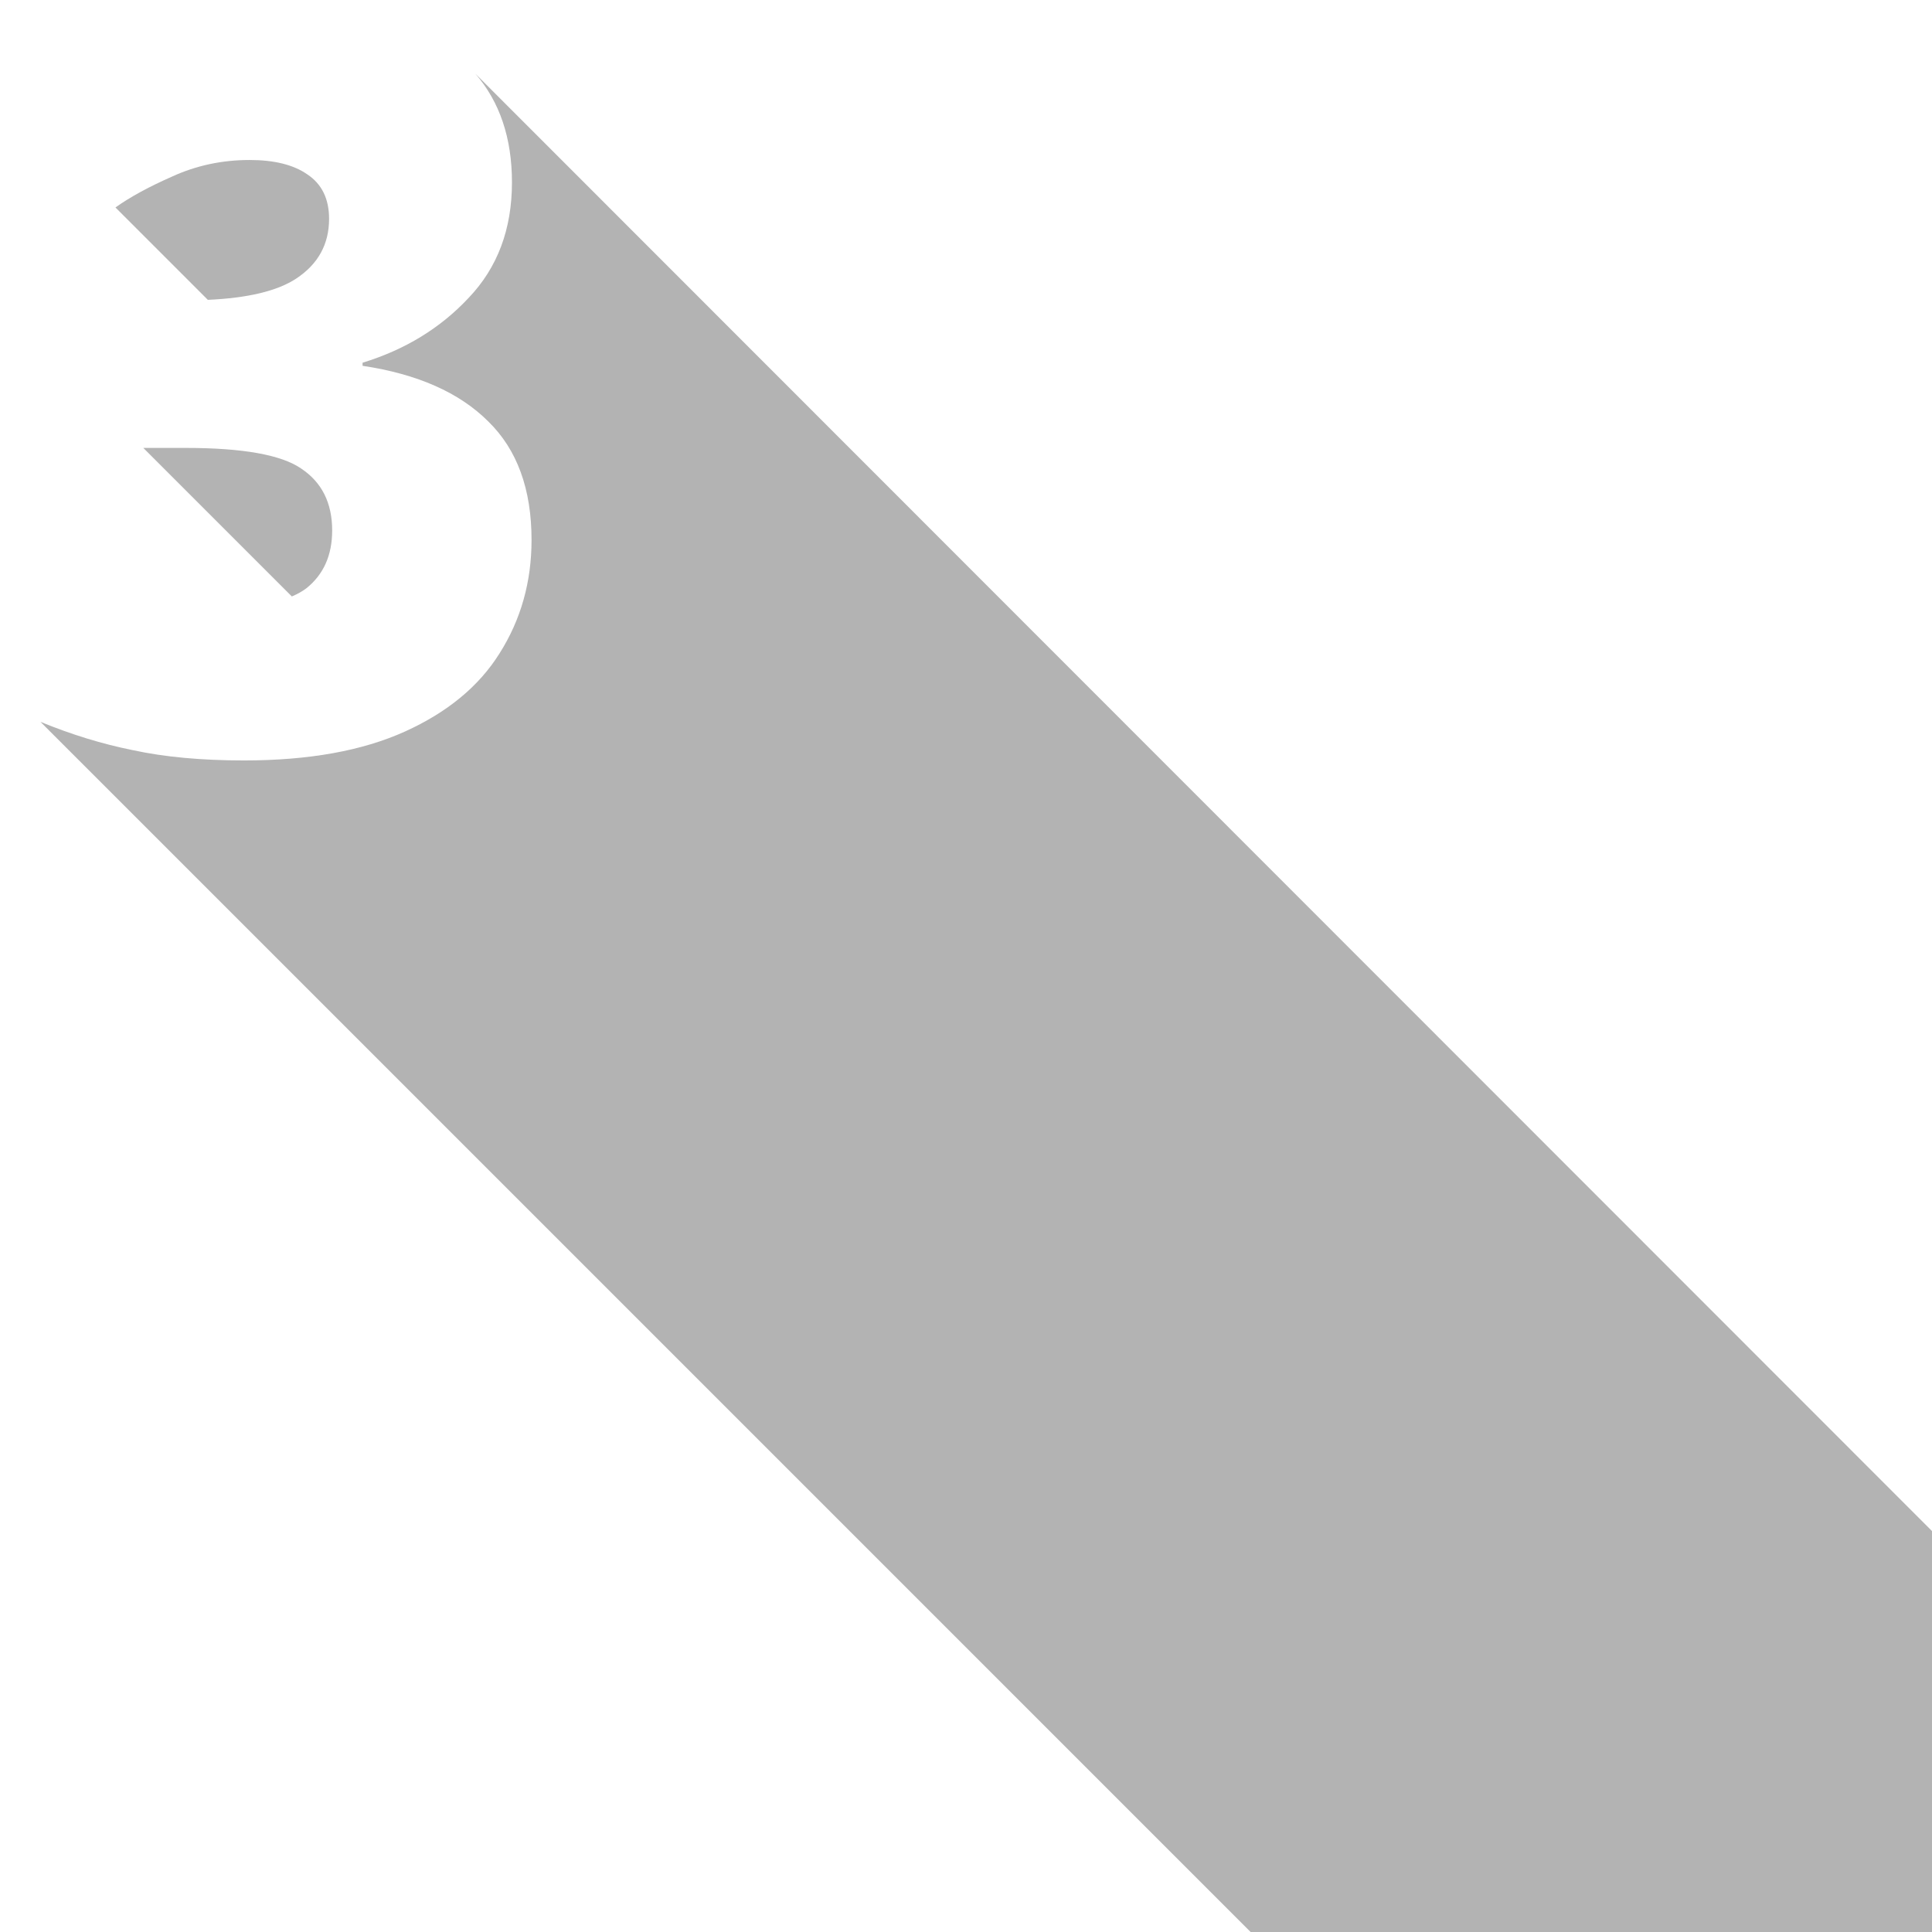 <svg width="1000" height="1000" viewBox="0 0 264.583 264.583" xmlns="http://www.w3.org/2000/svg"><path style="fill:#b3b3b3;fill-opacity:1;stroke-width:1.587;stroke-linejoin:round" d="M65.102 10.095c3.336 3.851 5.01 8.81 5.01 14.885 0 6.397-1.975 11.664-5.926 15.804-3.857 4.139-8.702 7.102-14.534 8.89v.423c7.526 1.128 13.264 3.669 17.215 7.62 3.952 3.857 5.927 9.266 5.927 16.228 0 5.738-1.458 10.912-4.375 15.521-2.822 4.516-7.15 8.09-12.982 10.725-5.832 2.634-13.17 3.95-22.013 3.95-5.832 0-10.912-.47-15.24-1.41-4.17-.835-8.385-2.13-12.646-3.877l264.701 264.702 75.763-72.421z"/><path style="fill:#b3b3b3;fill-opacity:1;stroke-width:6;stroke-linejoin:round" d="M128.996 82.68c-14.222 0-27.555 2.844-40 8.533-12.089 5.333-21.867 10.667-29.334 16l47.74 47.74c20.638-.927 35.868-4.557 45.594-10.94 11.378-7.466 17.066-17.777 17.066-30.933 0-10.311-3.734-17.956-11.2-22.934-7.112-4.977-17.066-7.466-29.866-7.466zM74.062 231.479l76.76 76.761c2.874-1.223 5.395-2.622 7.506-4.226 8.889-7.111 13.334-17.068 13.334-29.868 0-14.222-5.333-24.888-16-32-10.311-7.11-30.223-10.667-59.734-10.667H74.063z" transform="scale(.265)"/></svg>